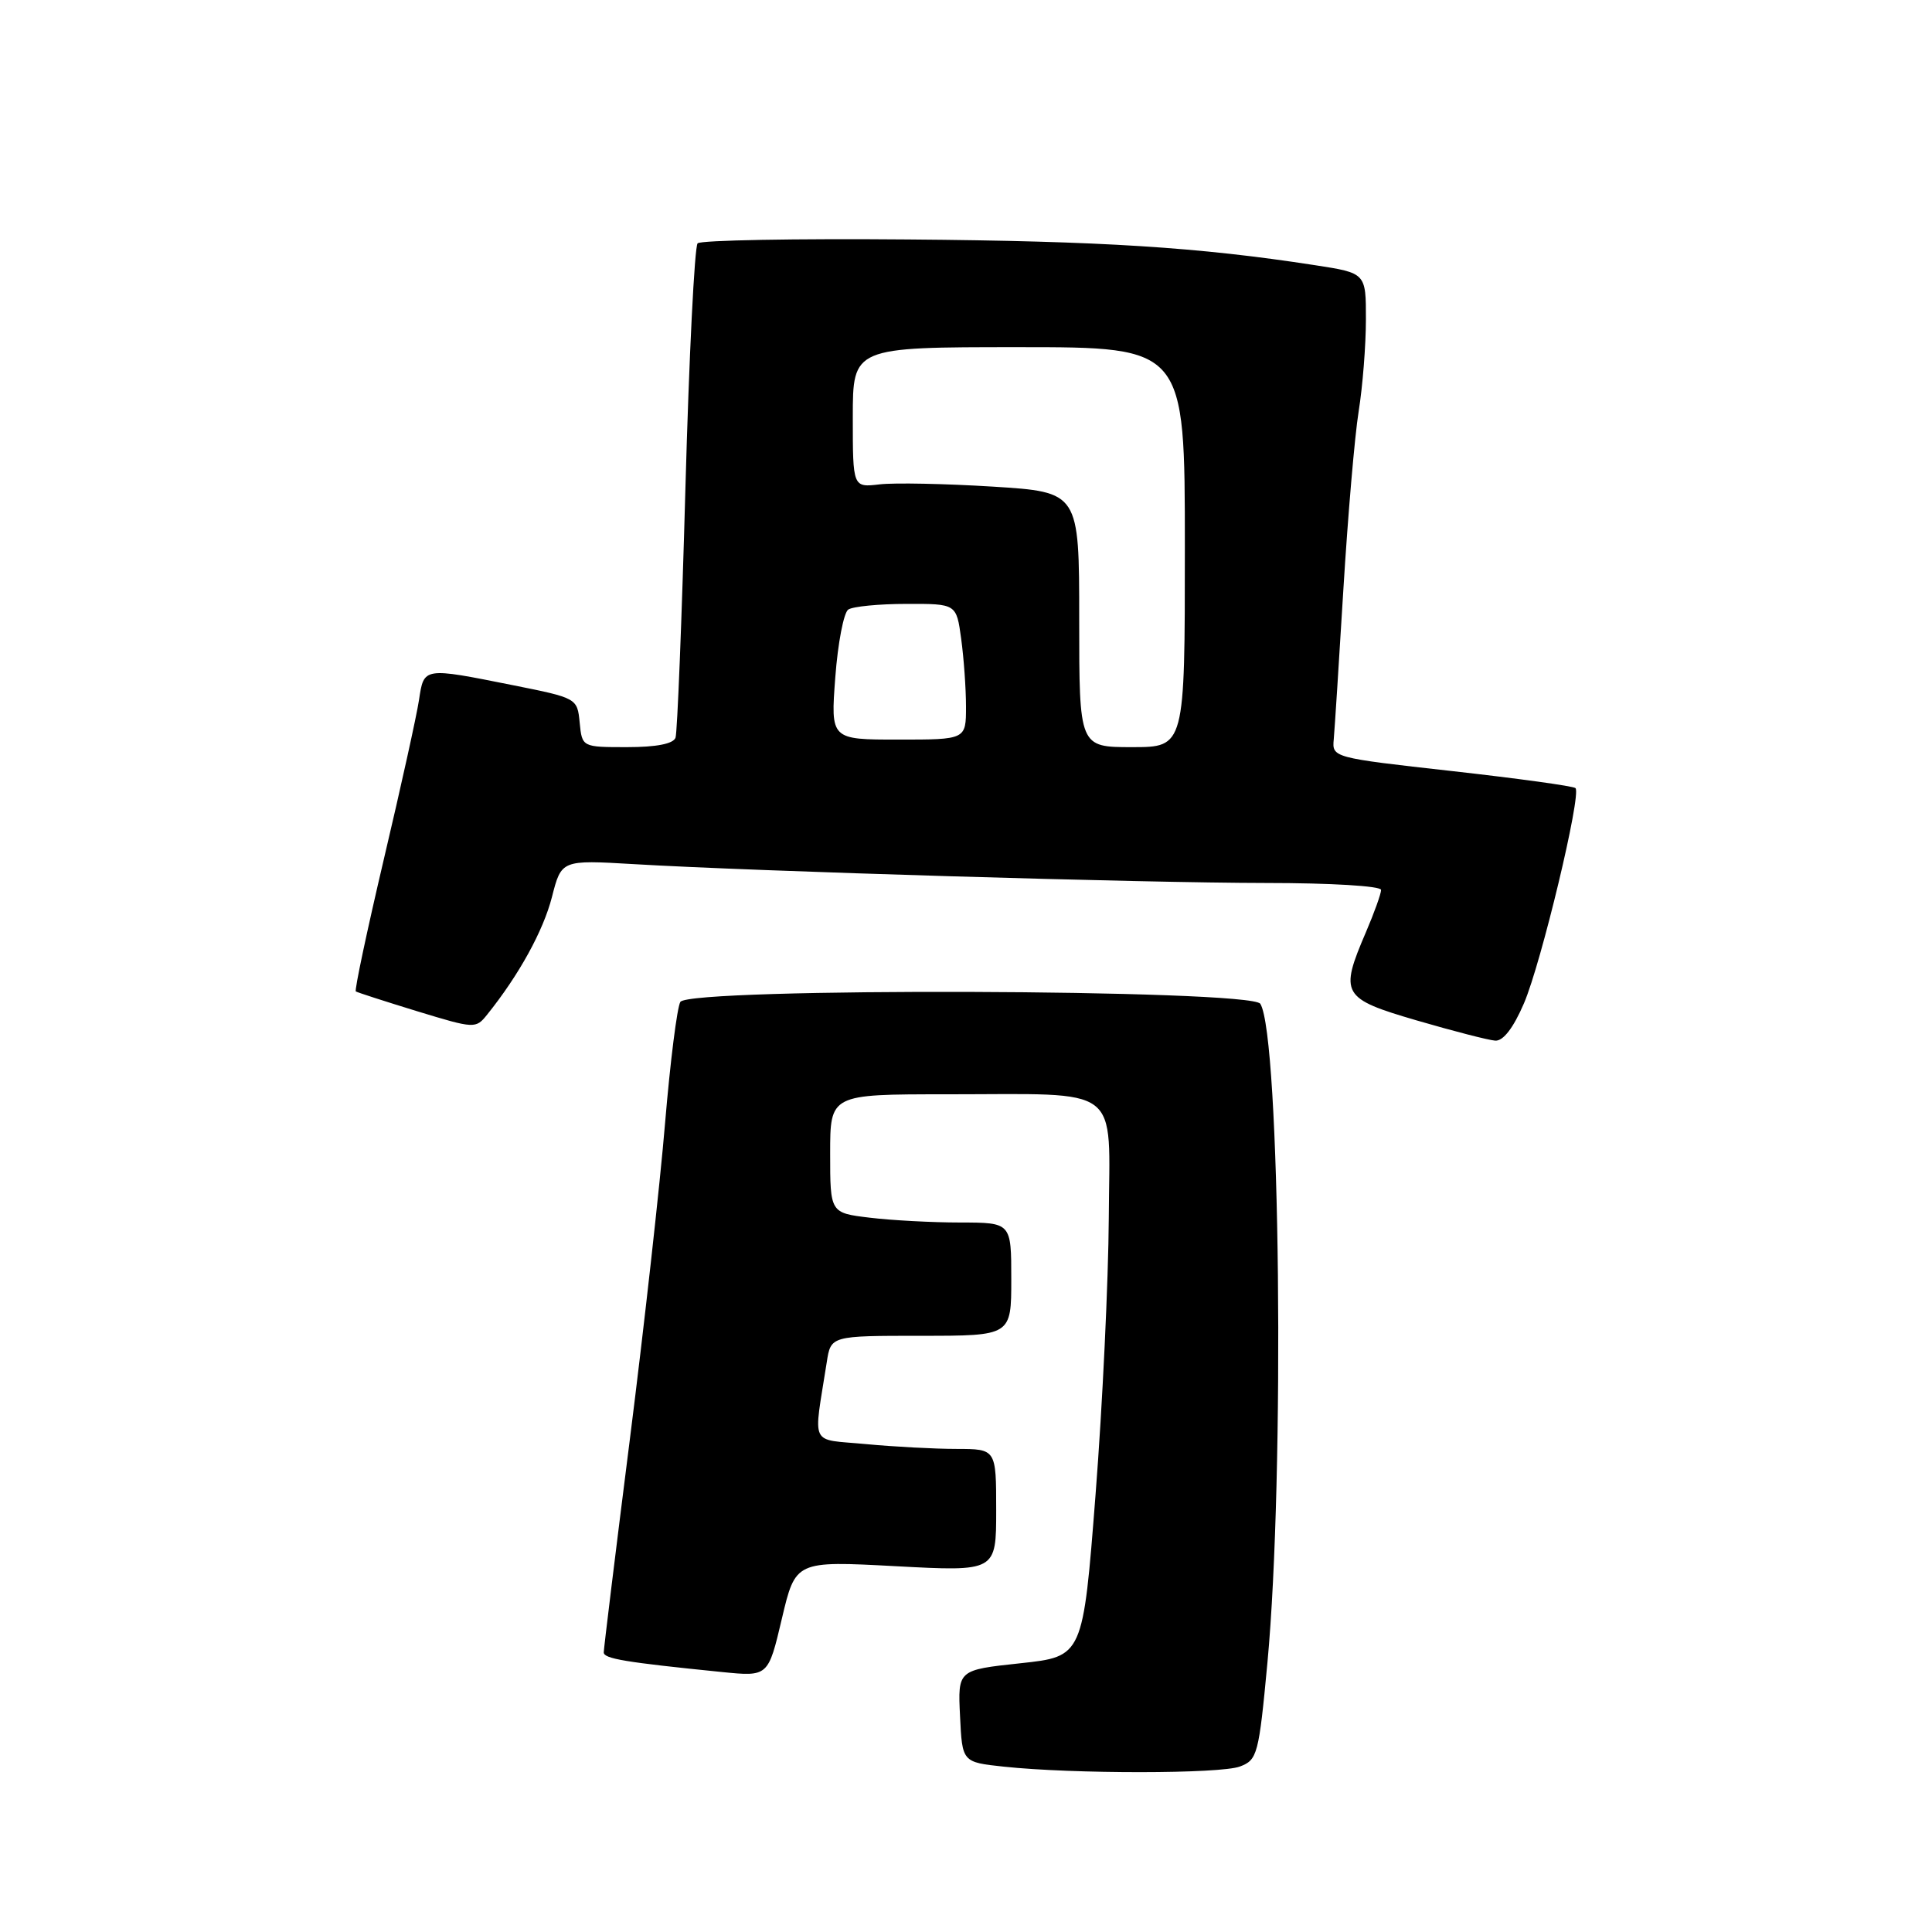 <?xml version="1.0" encoding="UTF-8" standalone="no"?>
<!DOCTYPE svg PUBLIC "-//W3C//DTD SVG 1.1//EN" "http://www.w3.org/Graphics/SVG/1.1/DTD/svg11.dtd" >
<svg xmlns="http://www.w3.org/2000/svg" xmlns:xlink="http://www.w3.org/1999/xlink" version="1.1" viewBox="0 0 256 256">
 <g >
 <path fill="currentColor"
d=" M 164.30 234.07 C 166.61 233.20 166.80 232.49 167.94 220.32 C 170.26 195.50 169.64 137.27 167.00 133.01 C 165.80 131.07 91.34 130.83 90.15 132.76 C 89.72 133.46 88.81 140.66 88.13 148.76 C 87.46 156.87 85.35 175.78 83.45 190.79 C 81.55 205.80 80.00 218.47 80.00 218.95 C 80.00 219.79 82.84 220.26 95.64 221.55 C 101.79 222.17 101.79 222.17 103.60 214.49 C 105.41 206.82 105.41 206.82 118.70 207.53 C 132.00 208.24 132.00 208.24 132.00 200.12 C 132.00 192.00 132.00 192.00 126.75 191.99 C 123.86 191.99 118.45 191.70 114.73 191.35 C 107.16 190.63 107.77 191.90 109.55 180.50 C 110.09 177.00 110.09 177.00 122.05 177.00 C 134.00 177.00 134.00 177.00 134.00 169.50 C 134.00 162.00 134.00 162.00 127.25 161.99 C 123.54 161.99 118.14 161.70 115.25 161.35 C 110.00 160.72 110.00 160.72 110.00 152.86 C 110.00 145.00 110.00 145.00 125.38 145.00 C 149.01 145.00 147.01 143.49 146.92 161.38 C 146.87 169.69 146.09 186.18 145.17 198.00 C 143.50 219.50 143.50 219.50 135.21 220.39 C 126.91 221.28 126.91 221.28 127.21 227.39 C 127.50 233.50 127.50 233.50 133.00 234.09 C 142.18 235.07 161.71 235.06 164.30 234.07 Z  M 201.93 132.95 C 204.22 127.62 209.58 105.25 208.76 104.43 C 208.49 104.16 201.13 103.15 192.39 102.17 C 176.57 100.40 176.50 100.38 176.73 97.95 C 176.85 96.60 177.43 87.62 178.01 78.00 C 178.60 68.38 179.50 57.80 180.03 54.50 C 180.56 51.20 180.99 45.73 180.99 42.34 C 181.00 36.18 181.00 36.18 174.25 35.14 C 158.78 32.75 146.05 31.94 120.34 31.73 C 105.40 31.60 92.85 31.83 92.44 32.24 C 92.03 32.64 91.30 47.27 90.82 64.74 C 90.34 82.21 89.75 97.06 89.51 97.75 C 89.22 98.56 86.97 99.00 83.09 99.00 C 77.13 99.00 77.13 99.00 76.81 95.75 C 76.50 92.52 76.45 92.49 68.00 90.80 C 56.05 88.41 56.18 88.39 55.52 92.75 C 55.21 94.81 53.12 104.29 50.87 113.81 C 48.63 123.34 46.95 131.24 47.15 131.37 C 47.34 131.50 50.99 132.68 55.26 133.99 C 62.90 136.32 63.04 136.33 64.56 134.43 C 68.77 129.19 71.98 123.35 73.13 118.88 C 74.39 113.94 74.39 113.94 83.95 114.50 C 100.05 115.46 151.62 116.99 167.75 117.00 C 176.33 117.00 183.00 117.40 183.00 117.92 C 183.00 118.42 182.10 120.93 181.00 123.50 C 177.46 131.75 177.79 132.31 187.75 135.22 C 192.56 136.62 197.23 137.83 198.13 137.89 C 199.18 137.96 200.53 136.21 201.93 132.95 Z  M 143.00 82.10 C 143.00 65.20 143.00 65.20 131.56 64.48 C 125.27 64.09 118.52 63.95 116.56 64.18 C 113.00 64.60 113.00 64.60 113.00 55.30 C 113.00 46.00 113.00 46.00 135.00 46.00 C 157.00 46.00 157.00 46.00 157.00 72.50 C 157.00 99.00 157.00 99.00 150.00 99.00 C 143.00 99.00 143.00 99.00 143.00 82.10 Z  M 110.68 89.75 C 111.02 85.21 111.80 81.17 112.40 80.77 C 113.01 80.36 116.48 80.02 120.11 80.02 C 126.73 80.00 126.73 80.00 127.36 84.64 C 127.71 87.19 128.00 91.24 128.00 93.64 C 128.00 98.00 128.00 98.00 119.03 98.00 C 110.06 98.00 110.06 98.00 110.68 89.75 Z "/>
</g>
</svg>